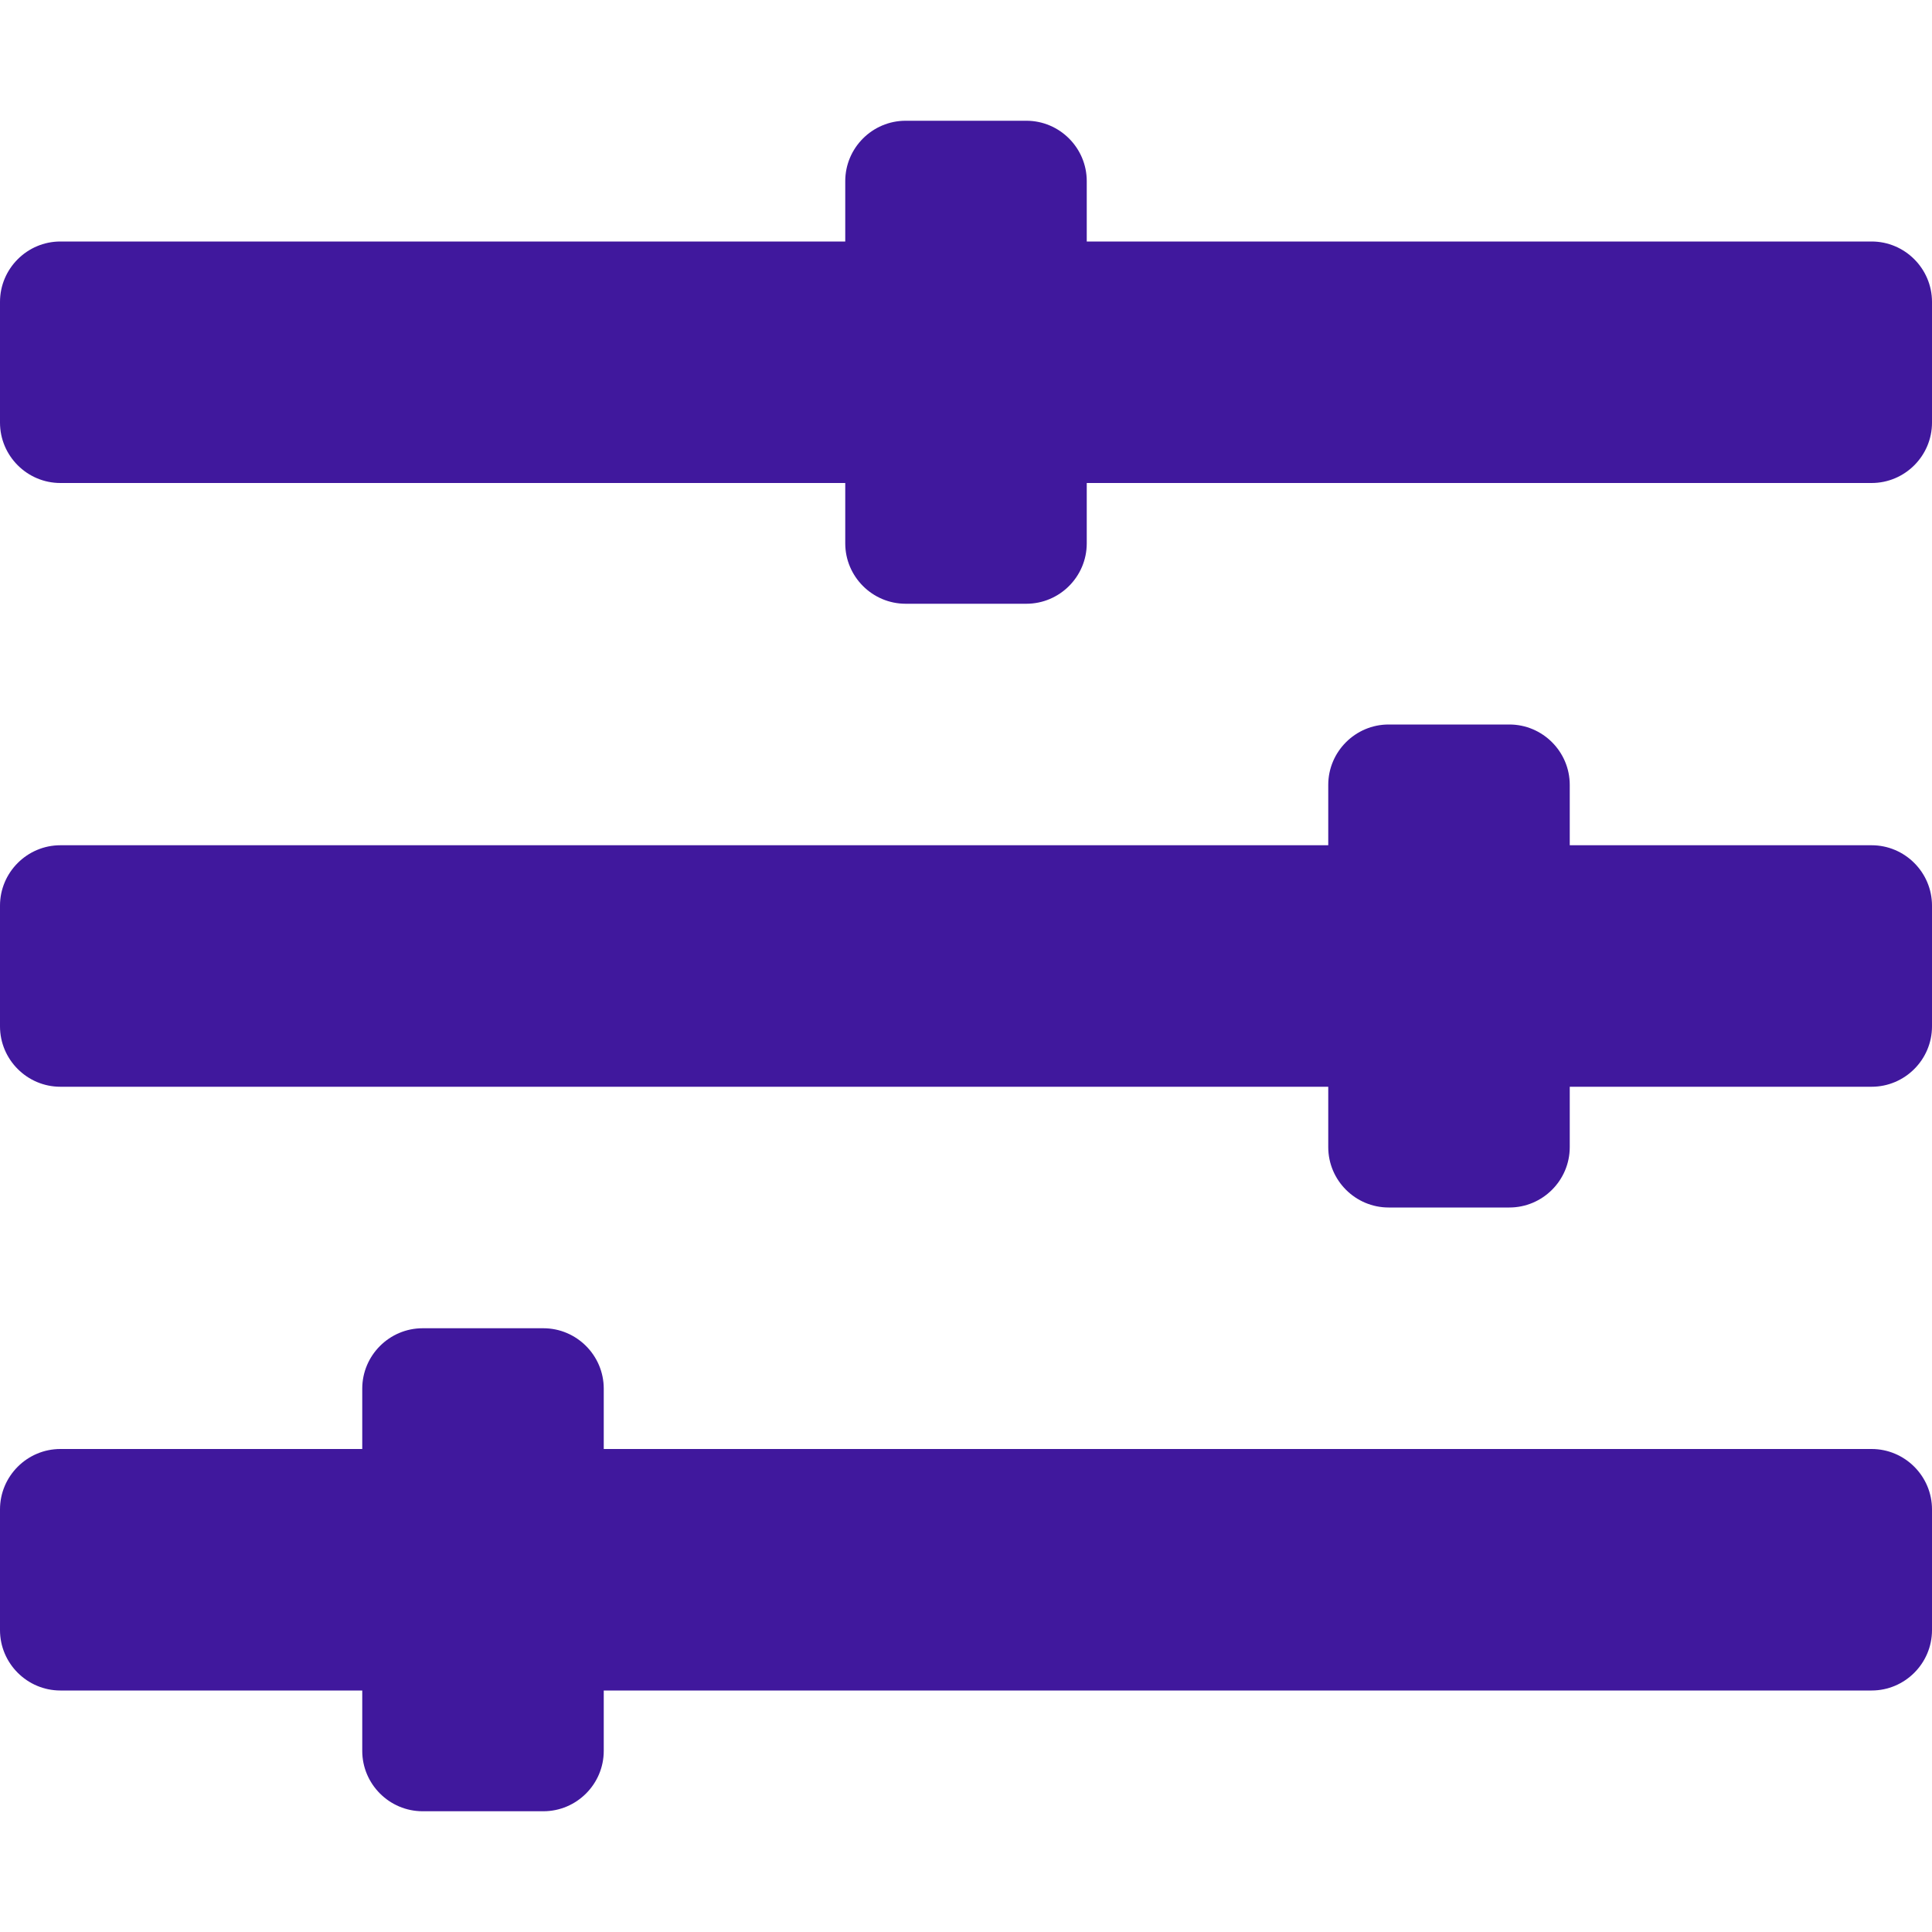 <svg width="20" height="20" viewBox="0 0 20 20" fill="none" xmlns="http://www.w3.org/2000/svg">
<g id="sliders-h">
<path id="Vector" d="M19.375 15H6.25V14.375C6.25 14.031 5.969 13.75 5.625 13.75H4.375C4.031 13.75 3.75 14.031 3.75 14.375V15H0.625C0.281 15 0 15.281 0 15.625V16.875C0 17.219 0.281 17.5 0.625 17.5H3.75V18.125C3.75 18.469 4.031 18.75 4.375 18.75H5.625C5.969 18.75 6.25 18.469 6.25 18.125V17.5H19.375C19.719 17.5 20 17.219 20 16.875V15.625C20 15.281 19.719 15 19.375 15ZM19.375 8.75H16.25V8.125C16.25 7.781 15.969 7.5 15.625 7.5H14.375C14.031 7.5 13.75 7.781 13.75 8.125V8.75H0.625C0.281 8.75 0 9.031 0 9.375V10.625C0 10.969 0.281 11.25 0.625 11.25H13.75V11.875C13.75 12.219 14.031 12.5 14.375 12.5H15.625C15.969 12.5 16.25 12.219 16.25 11.875V11.25H19.375C19.719 11.25 20 10.969 20 10.625V9.375C20 9.031 19.719 8.75 19.375 8.75ZM19.375 2.5H11.25V1.875C11.25 1.531 10.969 1.25 10.625 1.25H9.375C9.031 1.25 8.75 1.531 8.75 1.875V2.5H0.625C0.281 2.5 0 2.781 0 3.125V4.375C0 4.719 0.281 5 0.625 5H8.75V5.625C8.75 5.969 9.031 6.25 9.375 6.25H10.625C10.969 6.25 11.25 5.969 11.25 5.625V5H19.375C19.719 5 20 4.719 20 4.375V3.125C20 2.781 19.719 2.5 19.375 2.5Z" fill="#40189D"/>
</g>
</svg>
